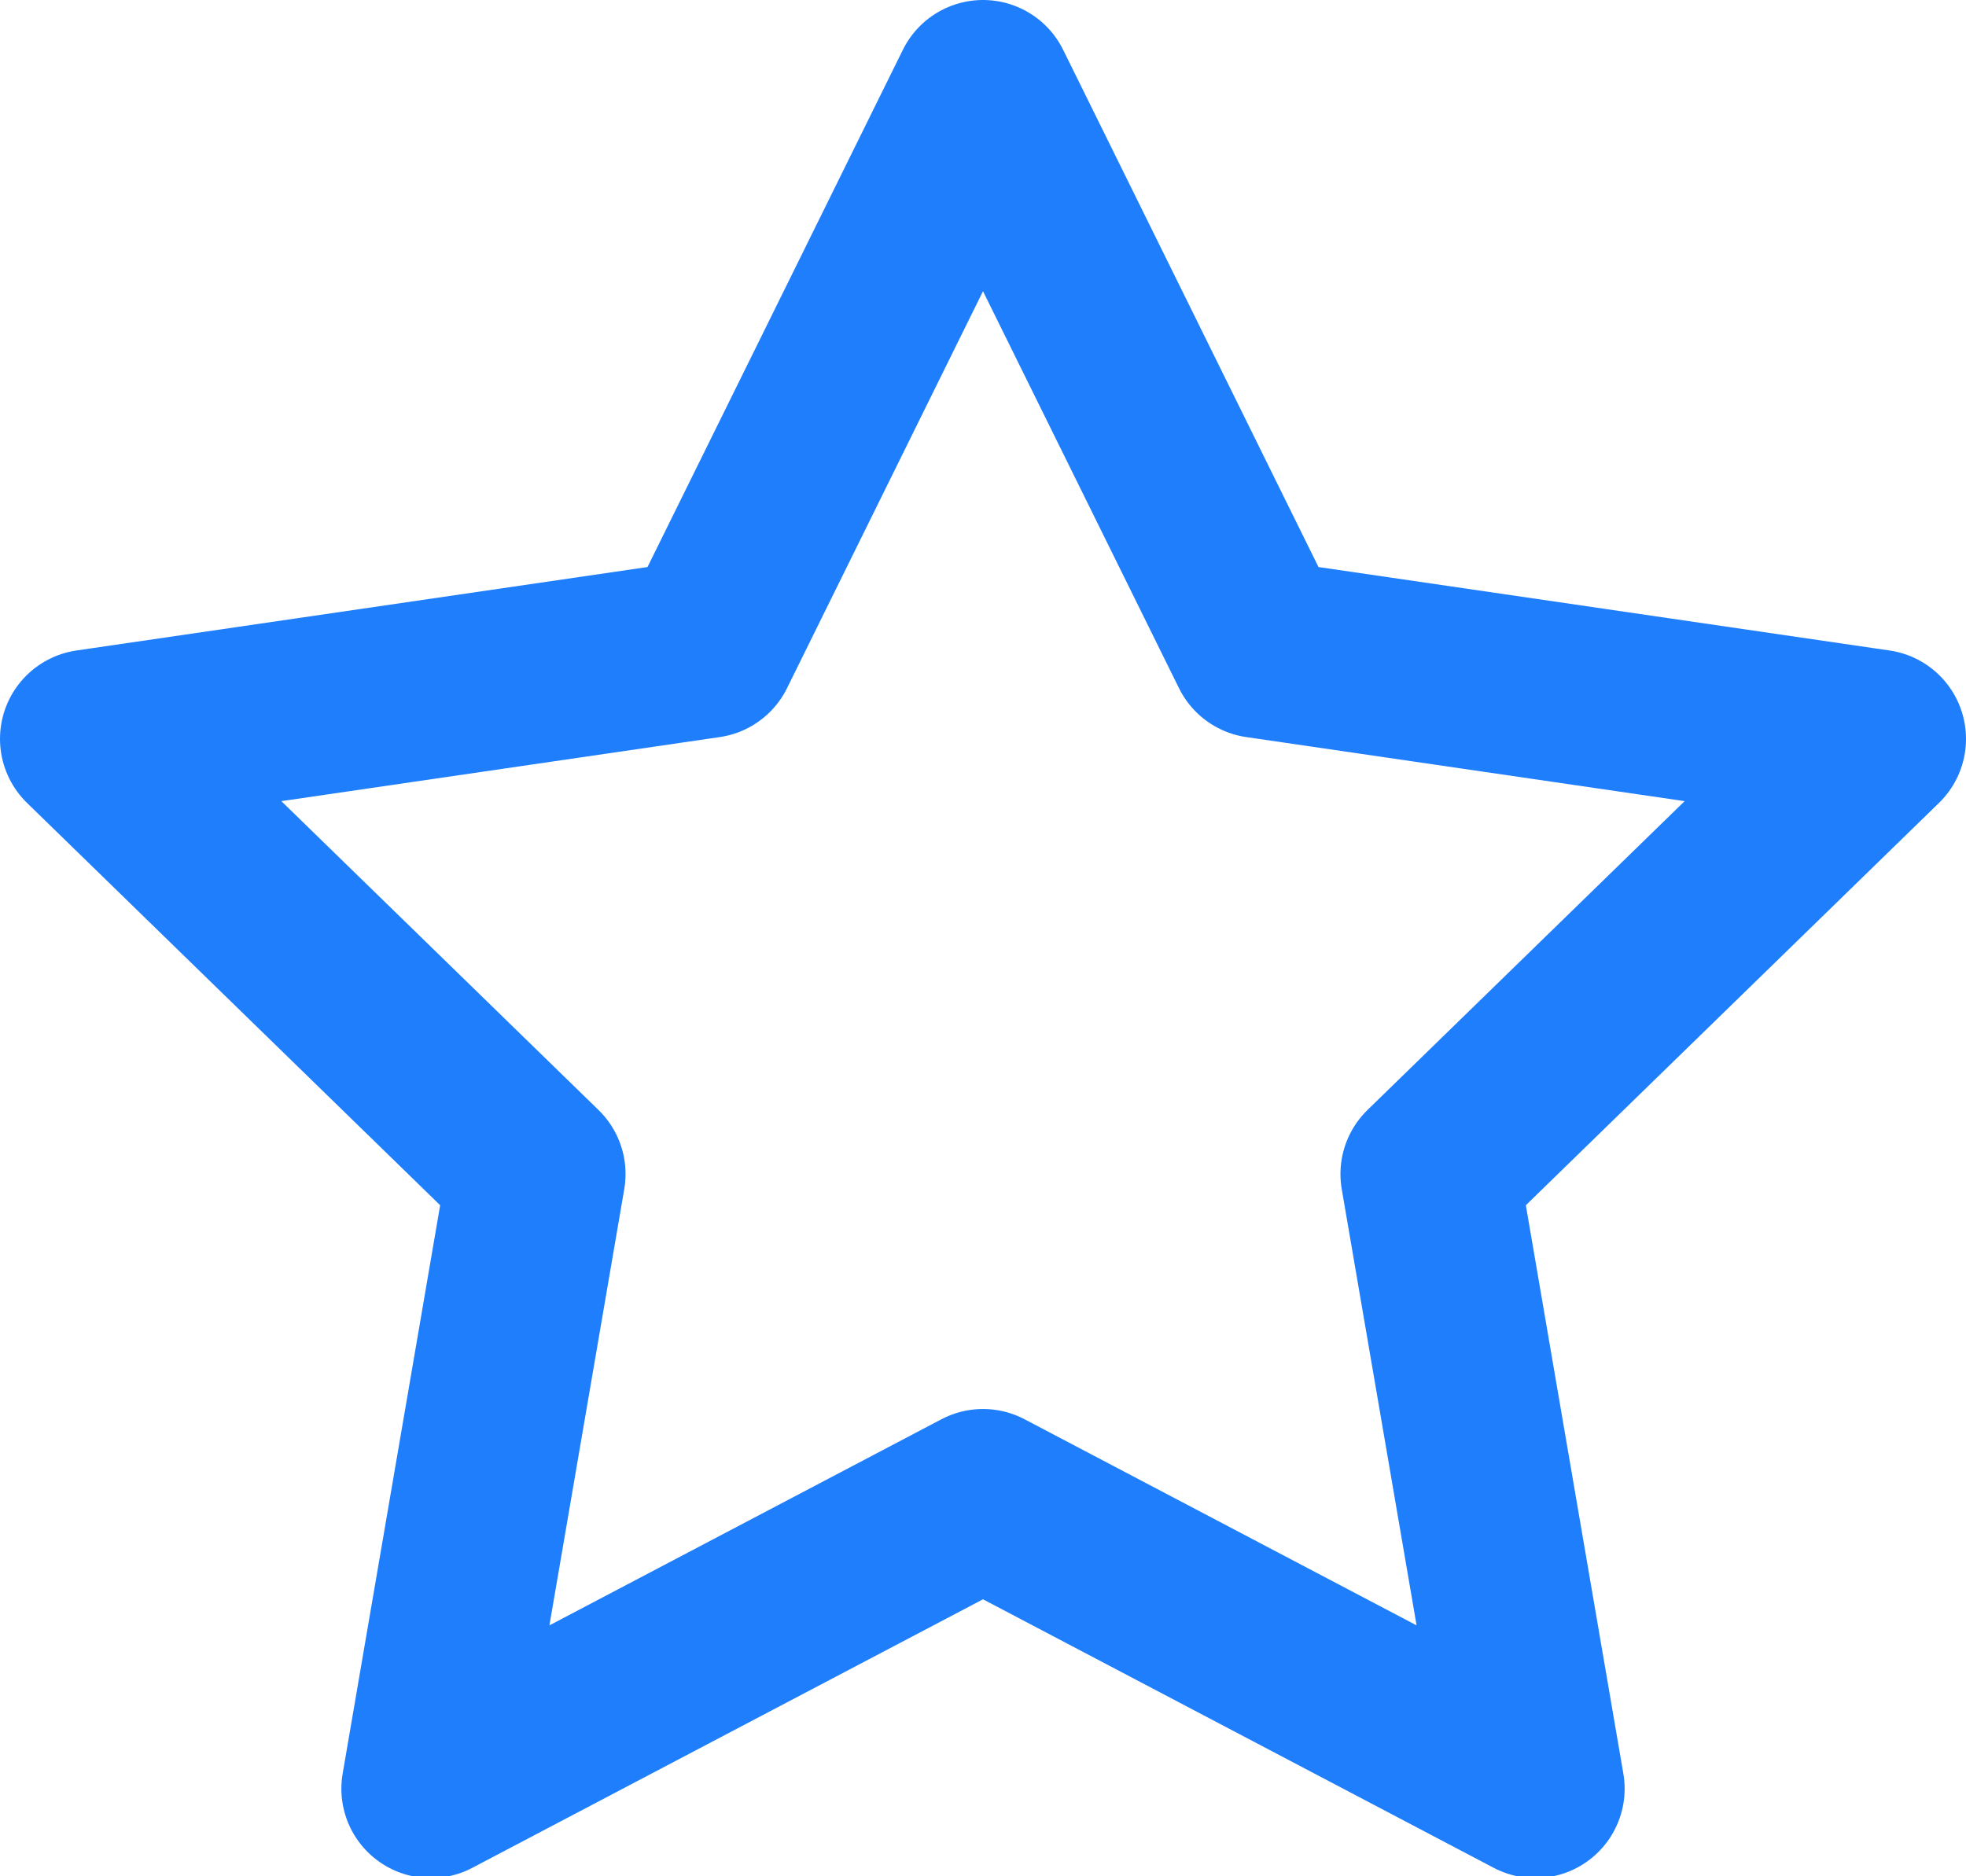 <?xml version="1.0" encoding="UTF-8"?>
<svg width="22px" height="21px" viewBox="0 0 22 21" version="1.1" xmlns="http://www.w3.org/2000/svg" xmlns:xlink="http://www.w3.org/1999/xlink">
    <!-- Generator: Sketch 47.1 (45422) - http://www.bohemiancoding.com/sketch -->
    <title>star 5</title>
    <desc>Created with Sketch.</desc>
    <defs></defs>
    <g id="Design" stroke="none" stroke-width="1" fill="none" fill-rule="evenodd" stroke-linecap="round" stroke-linejoin="round">
        <g id="vysledky_desktop" transform="translate(-570, -576)" stroke-width="2" stroke="#1E7EFC">
            <g id="Výsledek-1" transform="translate(375, 296)">
                <g id="Hodnocení" transform="translate(76, 281)">
                    <g id="star-5" transform="translate(120, 0)">
                        <polygon id="Shape" points="10 0 13.09 6.26 20 7.27 15 12.14 16.18 19.02 10 15.77 3.82 19.02 5 12.14 0 7.27 6.91 6.26"></polygon>
                    </g>
                </g>
            </g>
        </g>
    </g>
</svg>